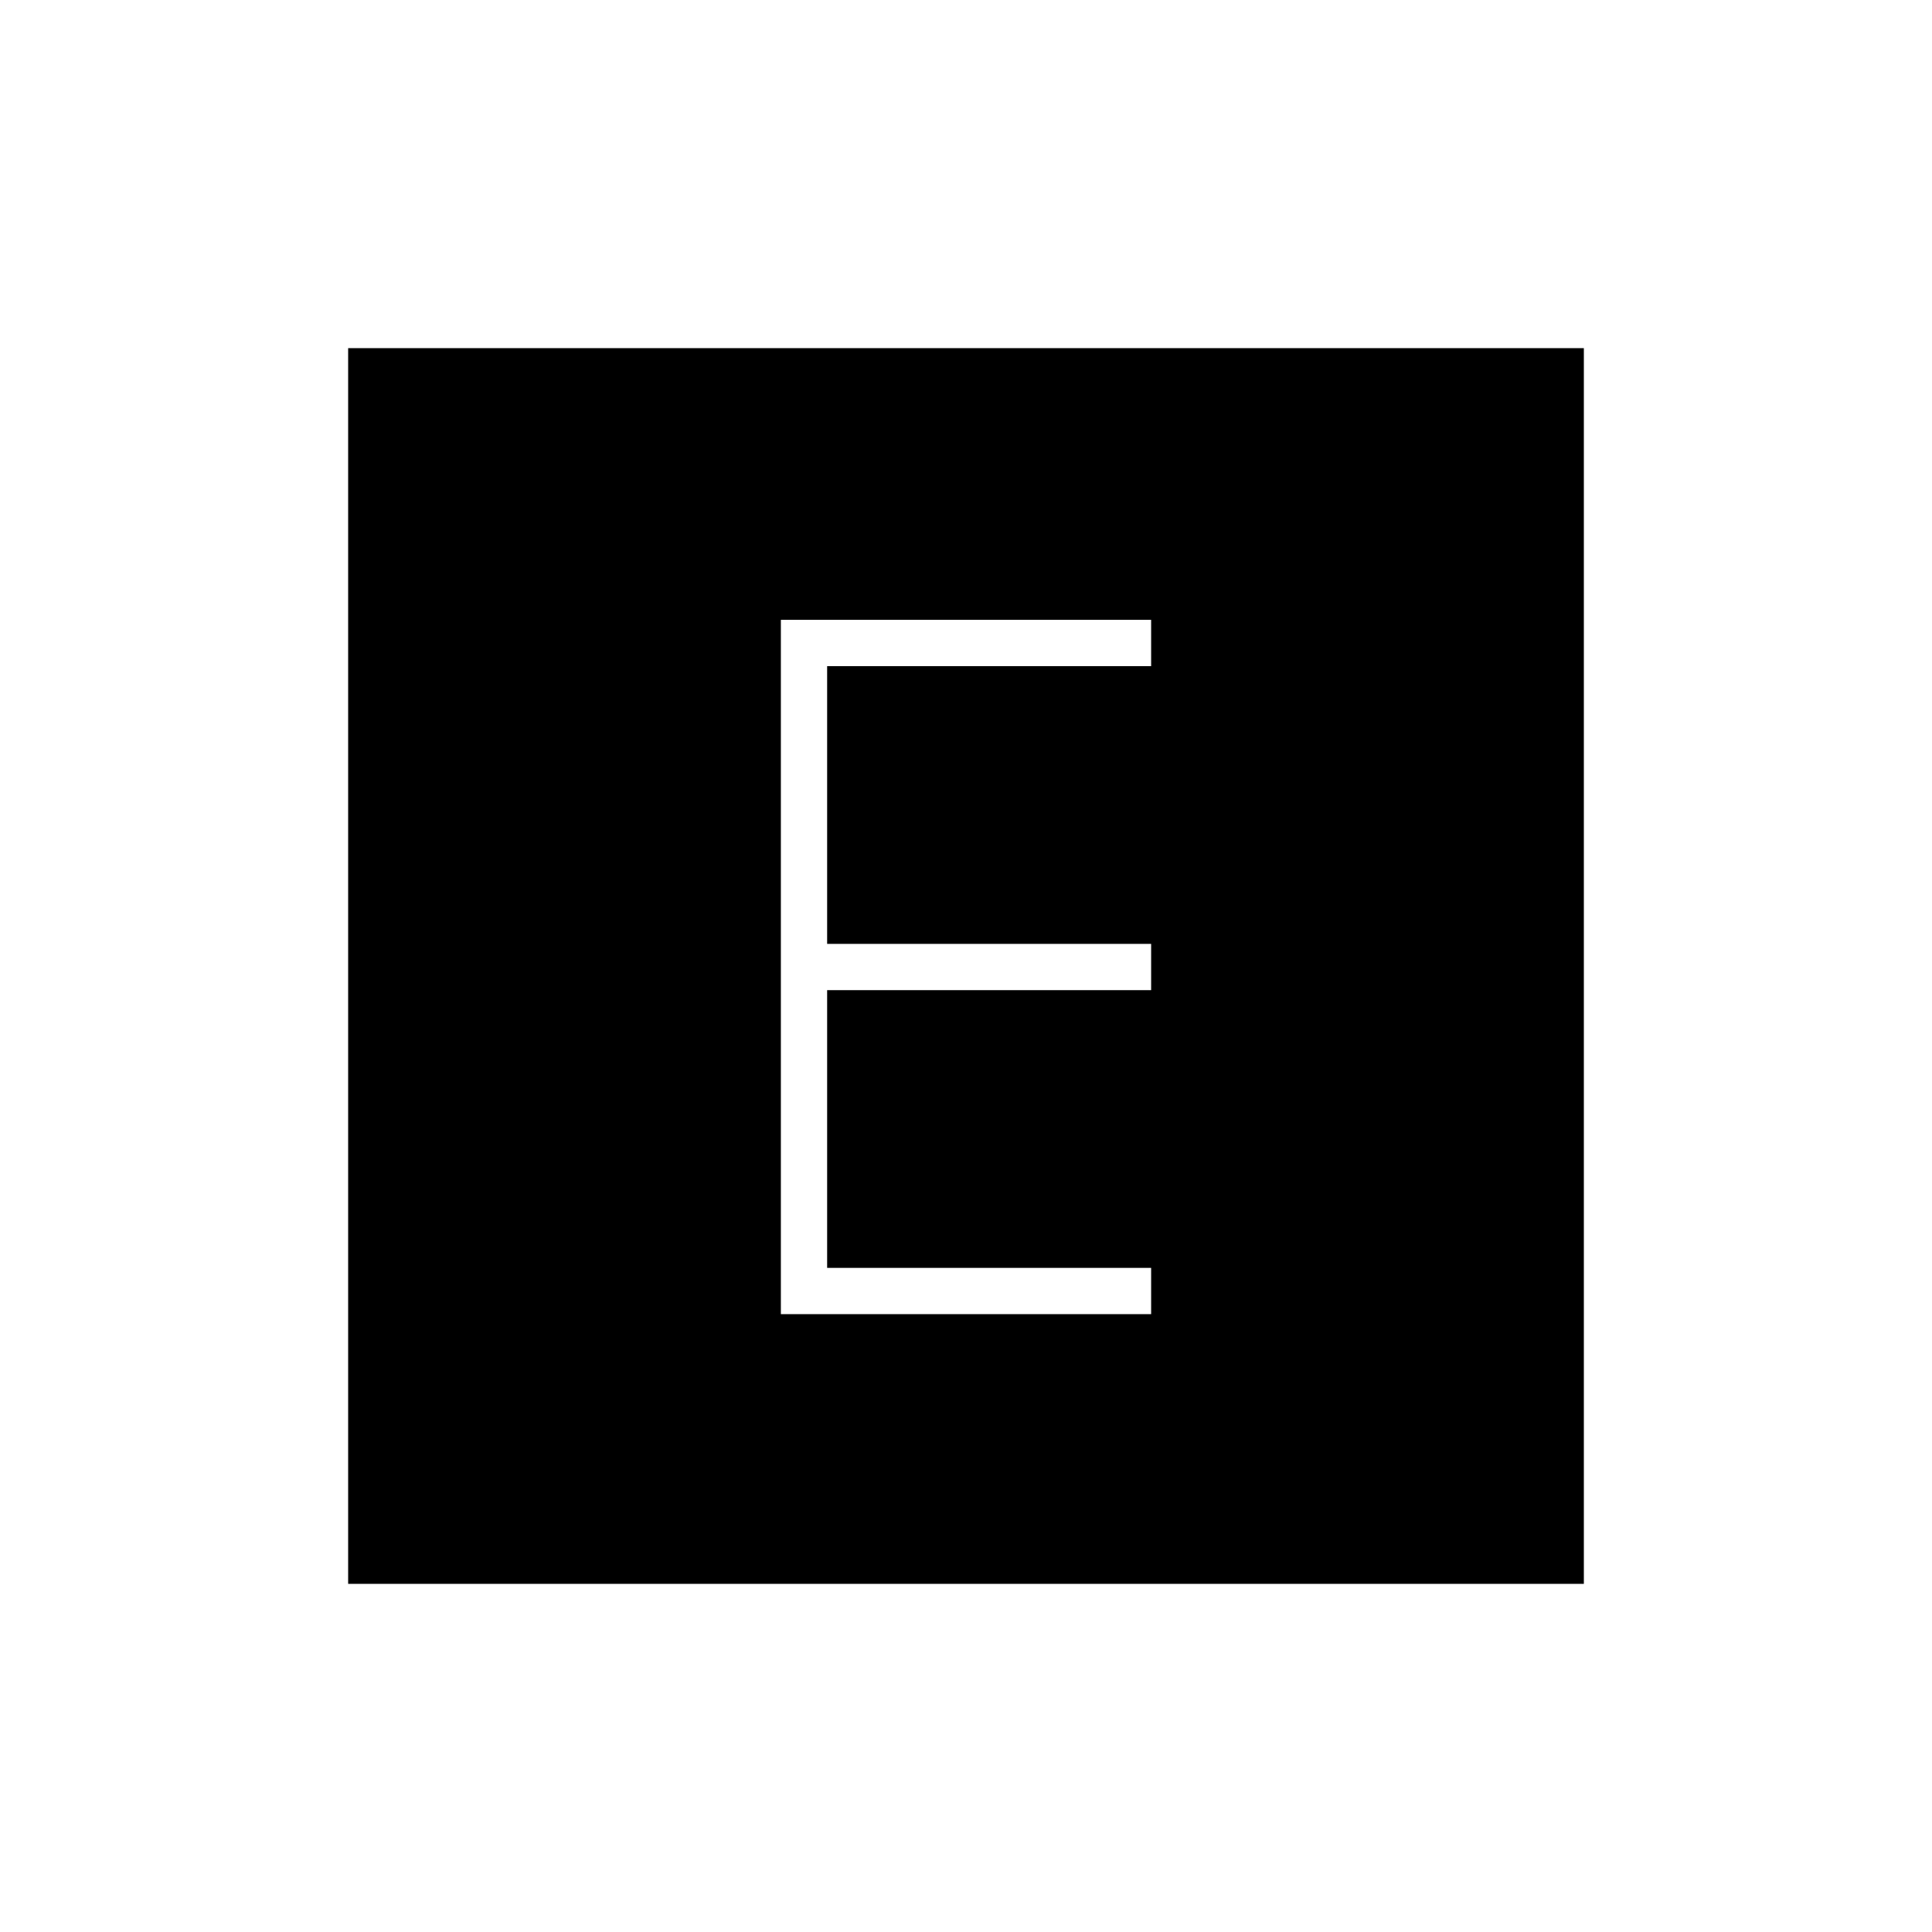<svg xmlns="http://www.w3.org/2000/svg" height="40" width="40"><path d="M16.167 27.208H23.833V26.25H17.125V20.5H23.833V19.542H17.125V13.792H23.833V12.833H16.167ZM7.208 32.792V7.208H32.792V32.792Z"/></svg>